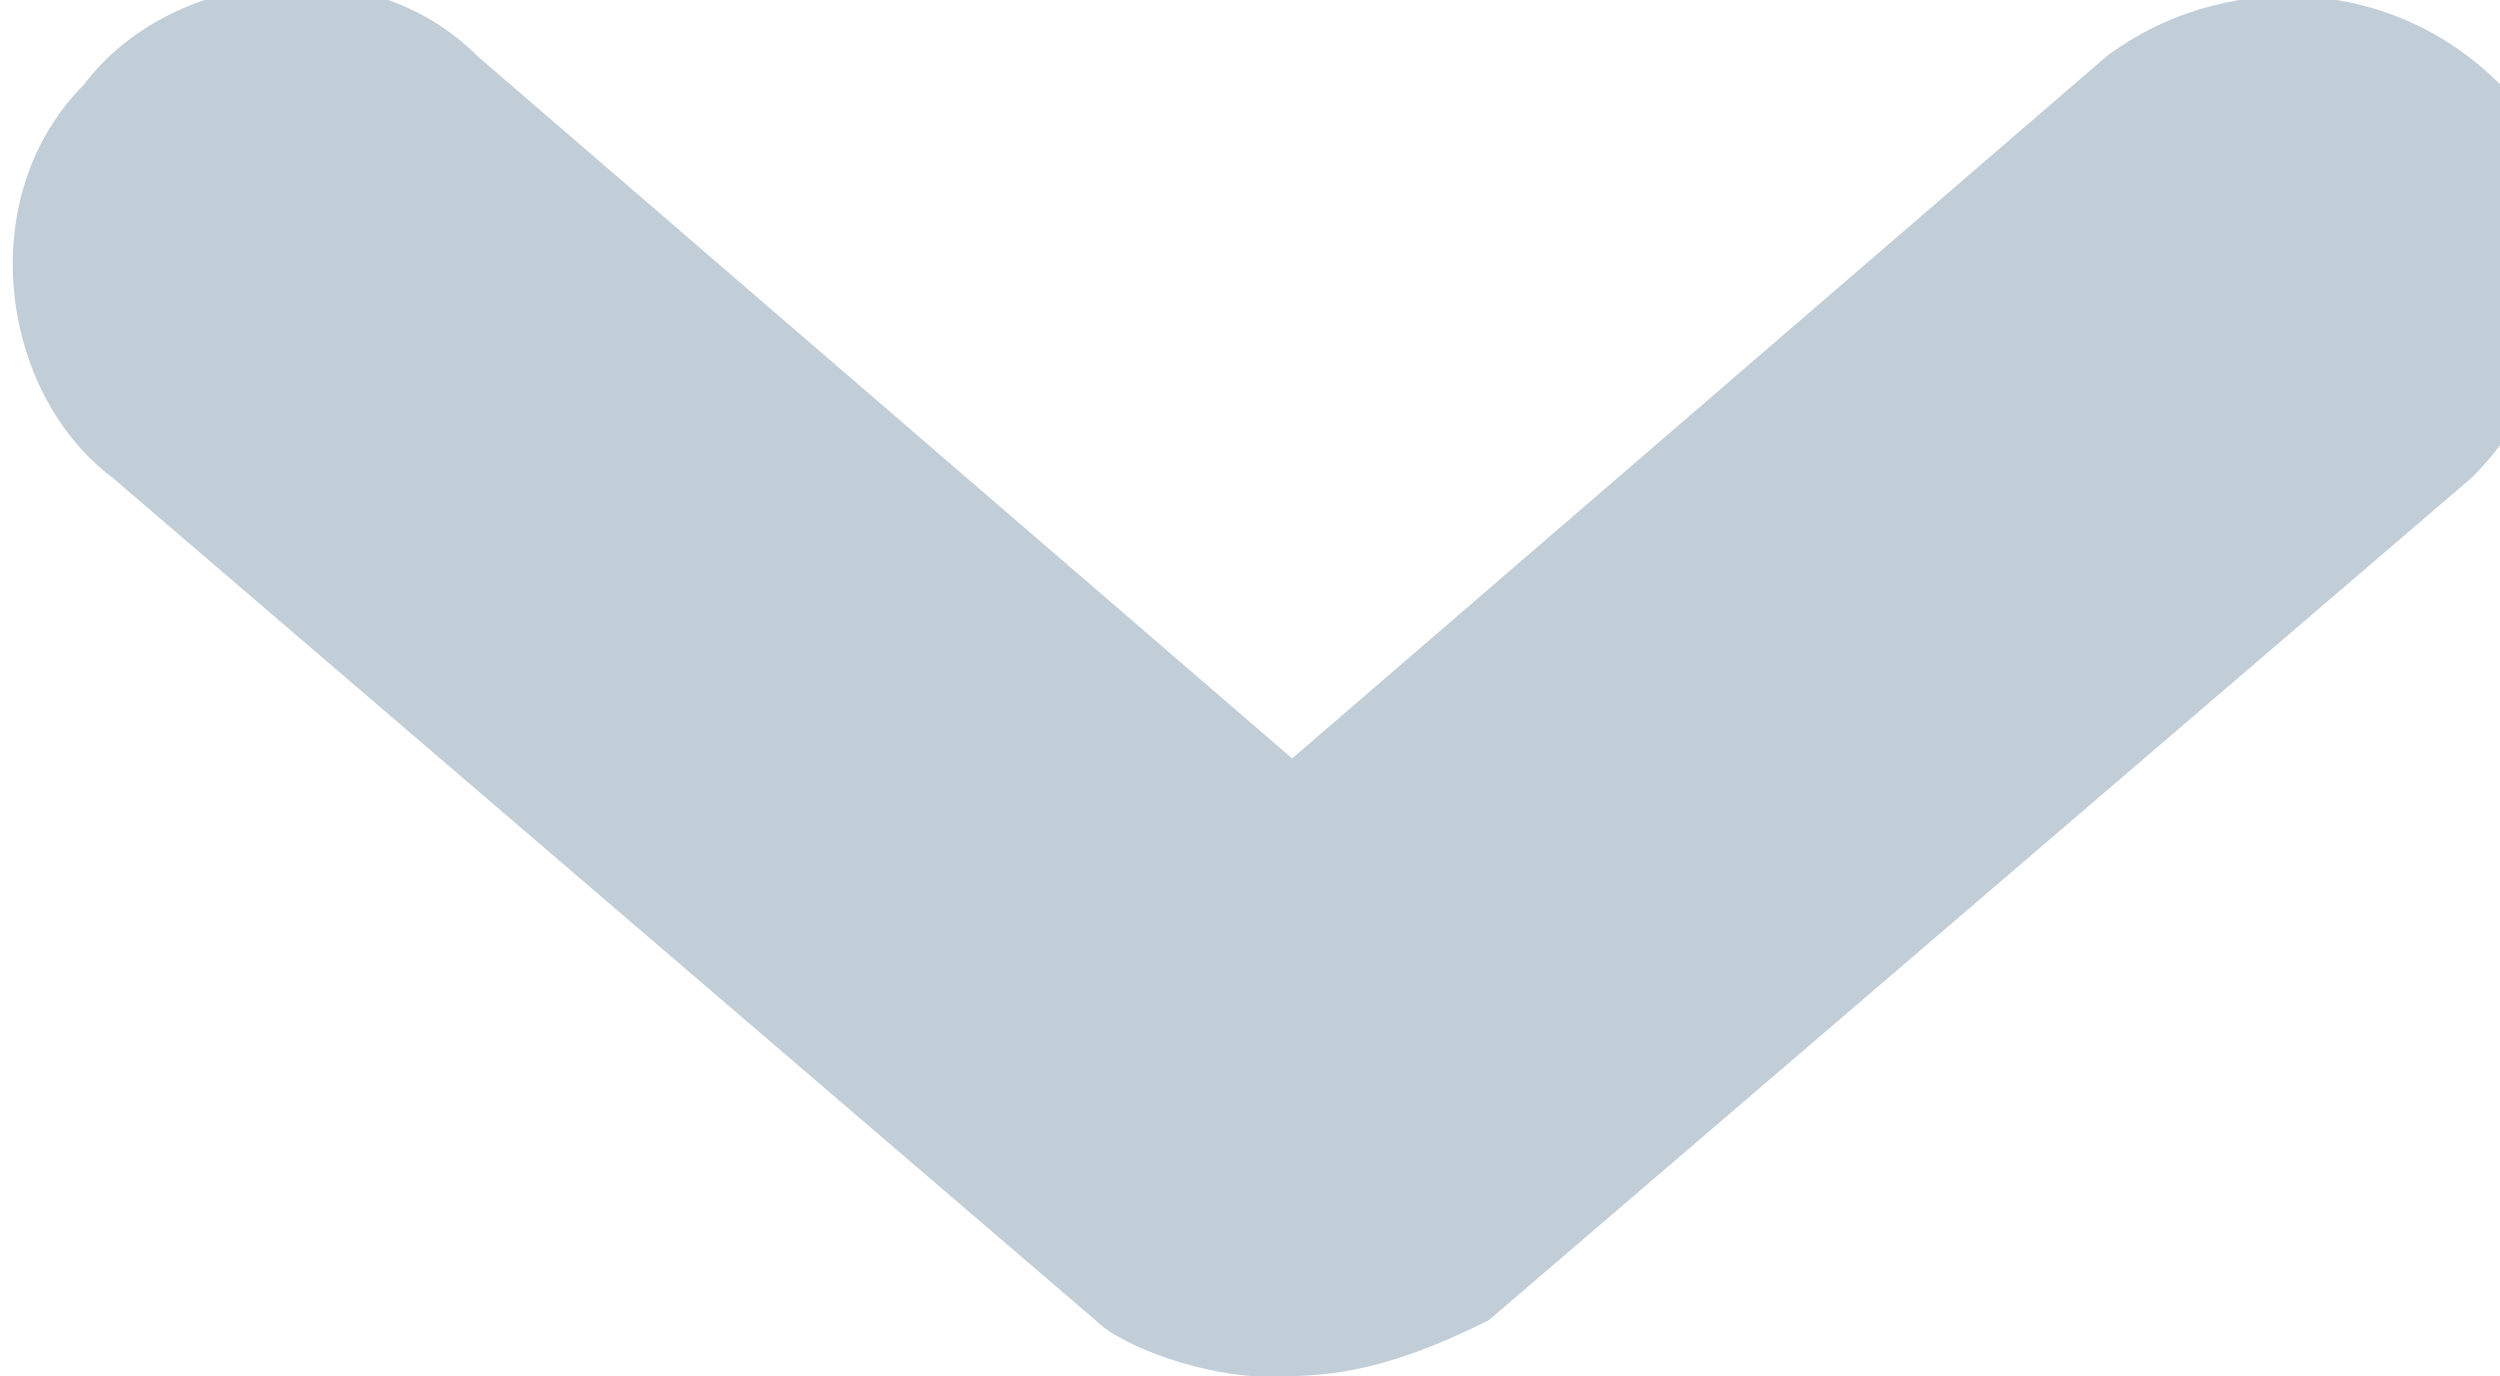 <?xml version="1.0" encoding="utf-8"?>
<!-- Generator: Adobe Illustrator 21.1.0, SVG Export Plug-In . SVG Version: 6.00 Build 0)  -->
<svg version="1.1" id="Слой_1" xmlns="http://www.w3.org/2000/svg" xmlns:xlink="http://www.w3.org/1999/xlink" x="0px" y="0px"
	 viewBox="0 0 8.9 4.9" enable-background="new 0 0 8.9 4.9" xml:space="preserve">
<title>Stroke 186</title>
<desc>Created with Sketch.</desc>
<g id="Symbols">
	<g id="Components-_x2F_-Itemized-List-_x2F_-2--_x2F_-Pickup-Enter-Info" transform="translate(-309, -291)">
		<g id="Group-4" transform="translate(23, 273)">
			<g id="Group-5" transform="translate(202, 0)">
				<g id="Group-2">
					<g id="Stroke-186">
						<path fill="#C1CDD7" d="M88.5,22.9c-0.2,0-0.5-0.1-0.6-0.2l-3.5-3c-0.4-0.3-0.5-1-0.1-1.4c0.3-0.4,1-0.5,1.4-0.1l2.9,2.5
							l2.9-2.5c0.4-0.3,1-0.3,1.4,0.1c0.3,0.4,0.3,1-0.1,1.4l-3.5,3C88.9,22.9,88.7,22.9,88.5,22.9z"/>
					</g>
				</g>
			</g>
		</g>
	</g>
</g>
</svg>
